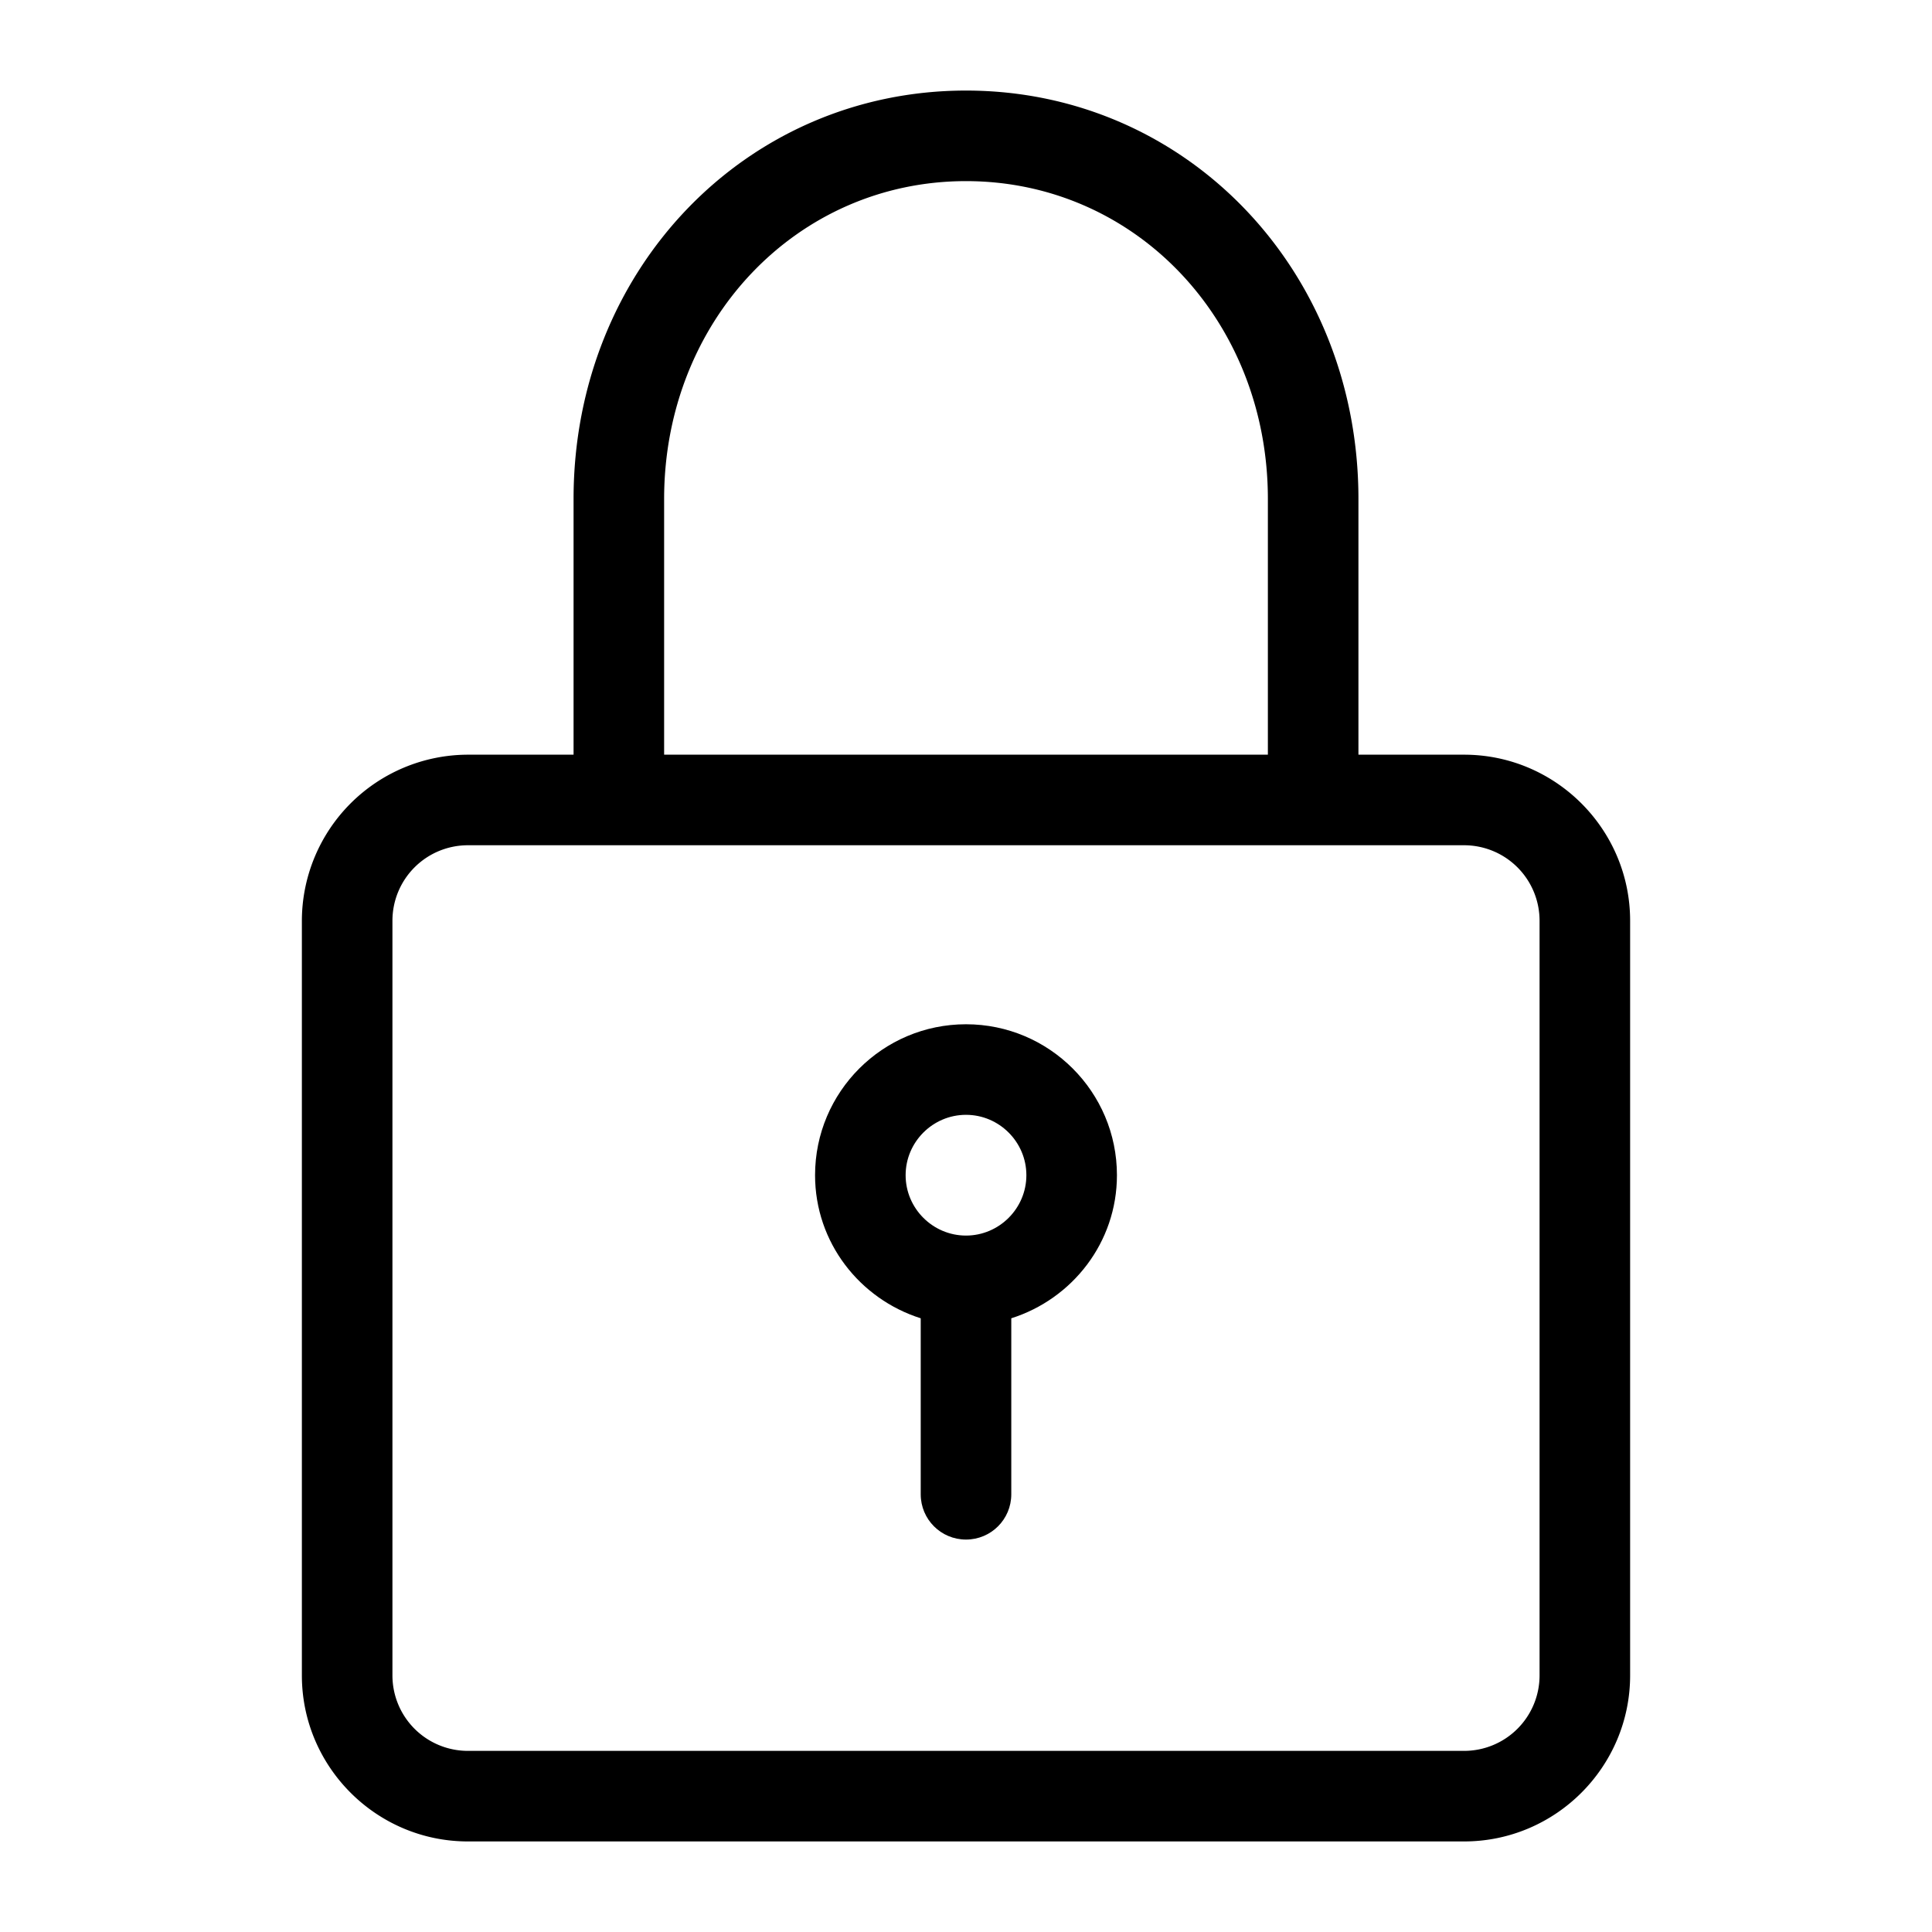<svg xmlns="http://www.w3.org/2000/svg" width="64" height="64" fill="none" viewBox="0 0 64 64"><path fill="currentColor" d="M48.5 25H45v-8.47C45 8.94 39.29 3 32 3S19 8.94 19 16.53V25h-3.5a5.51 5.51 0 0 0-5.5 5.5v25c0 3.03 2.47 5.5 5.5 5.5h33c3.03 0 5.5-2.47 5.5-5.5v-25c0-3.03-2.47-5.5-5.5-5.5M22 16.53C22 10.63 26.39 6 32 6s10 4.62 10 10.53V25H22zM51 55.5a2.5 2.5 0 0 1-2.5 2.5h-33a2.5 2.5 0 0 1-2.5-2.5v-25a2.5 2.5 0 0 1 2.5-2.5h33a2.5 2.5 0 0 1 2.5 2.5z"/><path fill="currentColor" d="M32 33.93c-2.76 0-5 2.24-5 5 0 2.23 1.48 4.1 3.5 4.74v5.83c0 .83.67 1.5 1.5 1.5s1.5-.67 1.5-1.5v-5.83c2.02-.64 3.5-2.51 3.5-4.74 0-2.76-2.24-5-5-5m0 7c-1.1 0-2-.9-2-2s.9-2 2-2 2 .9 2 2-.9 2-2 2"/></svg>